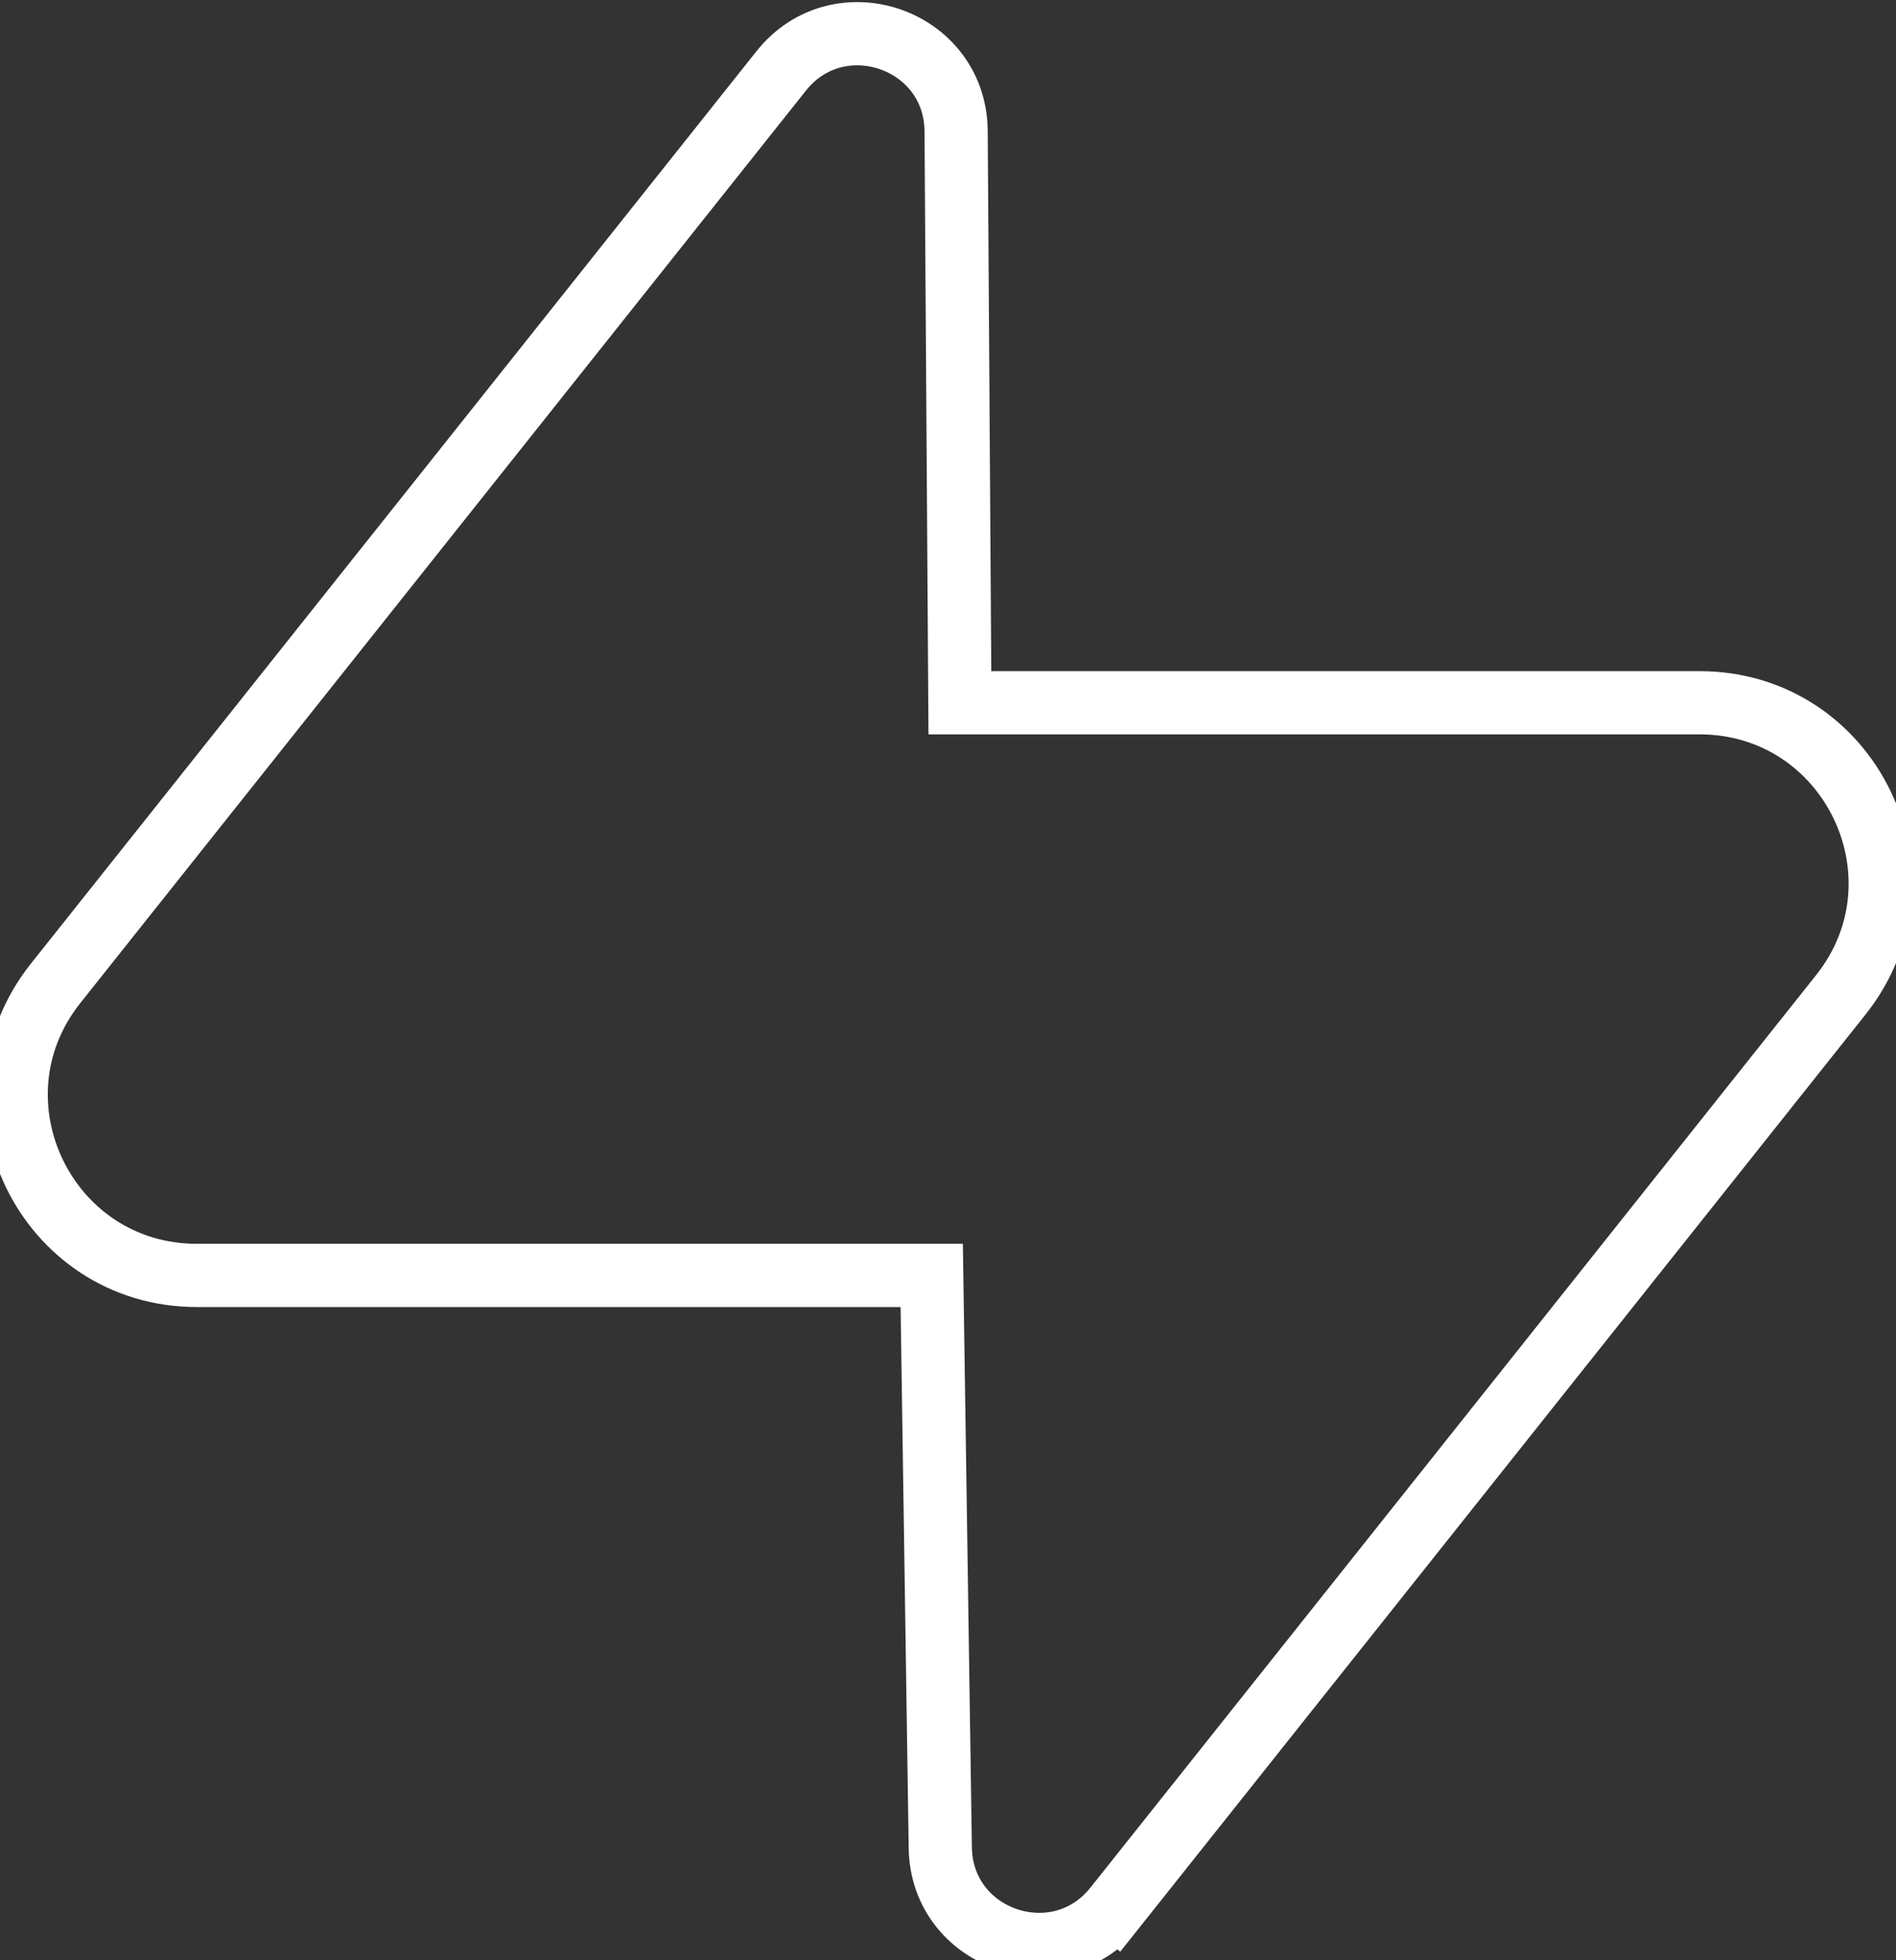 <svg width="60" height="62" viewBox="0 0 60 62" fill="none" xmlns="http://www.w3.org/2000/svg" class="loading-anim_loading__rDN7u"><rect x="0" y="0" width="60" height="62" fill="#333333" stroke="none"/><path d="M30.257 4.128L30.257 4.124C30.213 1.211 26.535 -0.035 24.722 2.243L1.761 31.1C-1.211 34.835 1.456 40.34 6.231 40.34H29.485L29.756 58.443C29.8 61.356 33.478 62.602 35.291 60.324L34.9 60.013L35.291 60.324L58.252 31.467C61.224 27.732 58.557 22.227 53.782 22.227H30.376L30.257 4.128Z" stroke="#FFFF" stroke-width="2" stroke-linecap="round"></path></svg>